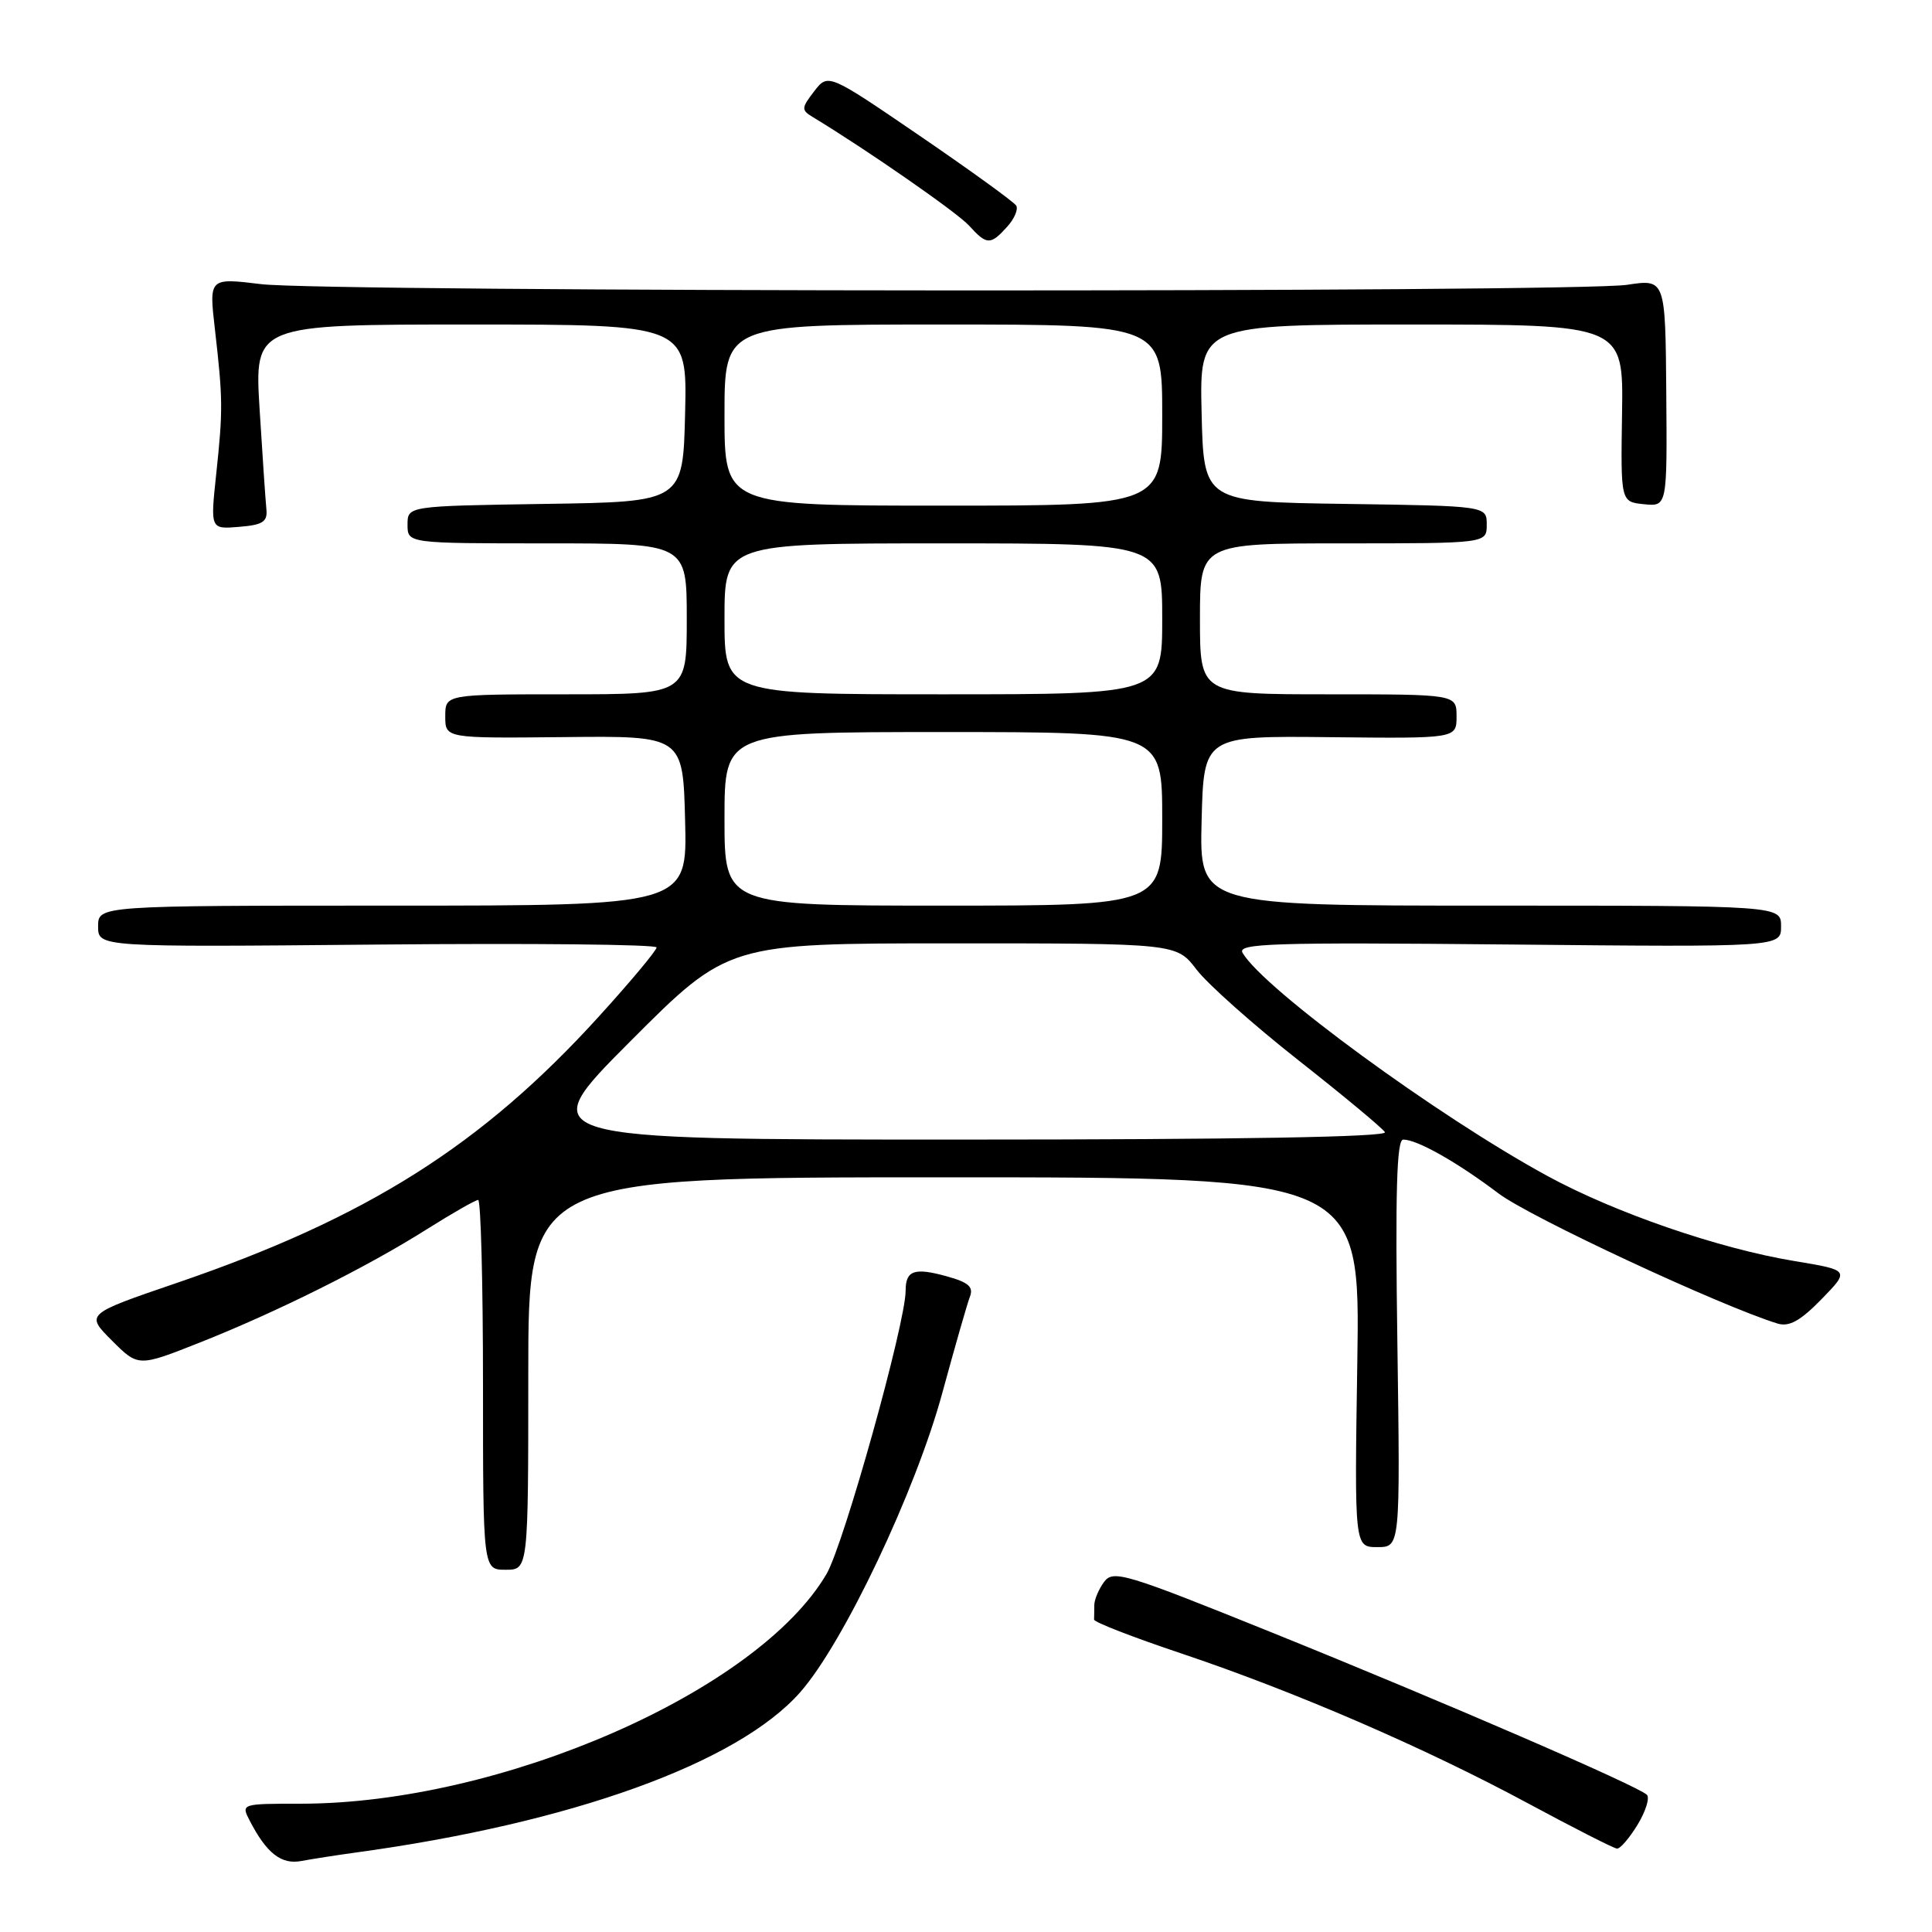 <?xml version="1.0" encoding="UTF-8" standalone="no"?>
<!DOCTYPE svg PUBLIC "-//W3C//DTD SVG 1.1//EN" "http://www.w3.org/Graphics/SVG/1.1/DTD/svg11.dtd" >
<svg xmlns="http://www.w3.org/2000/svg" xmlns:xlink="http://www.w3.org/1999/xlink" version="1.1" viewBox="0 0 256 256">
 <g >
 <path fill="currentColor"
d=" M 47.00 245.49 C 75.66 241.59 97.76 233.63 106.04 224.22 C 111.78 217.70 121.35 197.54 124.88 184.50 C 126.53 178.45 128.16 172.74 128.52 171.82 C 129.02 170.51 128.32 169.91 125.42 169.11 C 121.15 167.93 120.00 168.33 120.00 171.03 C 120.00 175.33 111.81 204.64 109.52 208.56 C 100.39 224.13 66.37 239.00 39.85 239.00 C 31.96 239.00 31.93 239.01 33.09 241.25 C 35.33 245.58 37.28 247.10 39.94 246.59 C 41.35 246.33 44.52 245.83 47.00 245.49 Z  M 216.99 241.78 C 218.07 240.00 218.62 238.22 218.22 237.82 C 217.05 236.65 191.28 225.50 168.54 216.32 C 149.04 208.45 147.49 207.98 146.29 209.62 C 145.58 210.59 145.00 211.97 145.00 212.69 C 145.00 213.41 144.98 214.27 144.97 214.60 C 144.95 214.94 150.14 216.95 156.50 219.08 C 171.55 224.13 188.77 231.57 202.50 238.97 C 208.55 242.23 213.84 244.92 214.26 244.95 C 214.69 244.98 215.91 243.55 216.99 241.78 Z  M 70.00 182.00 C 70.00 156.00 70.00 156.00 125.11 156.00 C 180.23 156.00 180.23 156.00 179.85 180.50 C 179.47 205.00 179.47 205.00 182.51 205.00 C 185.54 205.00 185.54 205.00 185.16 178.00 C 184.87 157.89 185.07 151.00 185.93 151.00 C 187.79 151.00 193.06 153.98 198.57 158.14 C 202.76 161.30 227.91 173.02 235.54 175.38 C 237.07 175.84 238.55 175.03 241.35 172.16 C 245.10 168.31 245.10 168.31 237.80 167.10 C 227.78 165.45 213.98 160.70 205.00 155.80 C 190.47 147.88 167.44 131.03 164.65 126.26 C 163.90 125.00 168.49 124.85 199.90 125.15 C 236.00 125.50 236.00 125.50 236.00 122.75 C 236.00 120.00 236.00 120.00 197.47 120.00 C 158.93 120.00 158.93 120.00 159.22 108.75 C 159.50 97.50 159.50 97.50 176.25 97.68 C 193.00 97.86 193.00 97.86 193.00 94.93 C 193.00 92.00 193.00 92.00 176.00 92.00 C 159.00 92.00 159.00 92.00 159.00 82.00 C 159.00 72.00 159.00 72.00 178.00 72.00 C 197.00 72.00 197.00 72.00 197.00 69.52 C 197.00 67.04 197.00 67.04 178.25 66.77 C 159.50 66.50 159.50 66.50 159.22 54.75 C 158.94 43.00 158.94 43.00 187.02 43.00 C 215.11 43.00 215.11 43.00 214.93 54.75 C 214.75 66.50 214.75 66.50 217.83 66.81 C 220.91 67.12 220.91 67.12 220.79 52.05 C 220.67 36.97 220.67 36.97 215.59 37.74 C 208.61 38.78 43.19 38.71 34.60 37.65 C 27.69 36.81 27.69 36.81 28.48 43.65 C 29.54 52.91 29.55 54.36 28.65 62.81 C 27.87 70.13 27.87 70.13 31.68 69.81 C 34.81 69.56 35.46 69.14 35.30 67.50 C 35.19 66.40 34.78 60.44 34.40 54.25 C 33.71 43.00 33.71 43.00 62.38 43.00 C 91.06 43.00 91.06 43.00 90.78 54.75 C 90.50 66.50 90.50 66.50 72.25 66.77 C 54.00 67.05 54.00 67.05 54.00 69.52 C 54.00 72.00 54.00 72.00 72.50 72.00 C 91.00 72.00 91.00 72.00 91.00 82.00 C 91.00 92.00 91.00 92.00 75.00 92.00 C 59.00 92.00 59.00 92.00 59.00 94.92 C 59.00 97.83 59.00 97.83 74.75 97.67 C 90.50 97.50 90.50 97.50 90.78 108.75 C 91.07 120.00 91.07 120.00 52.03 120.00 C 13.00 120.00 13.00 120.00 13.00 122.75 C 13.00 125.50 13.00 125.50 50.00 125.16 C 70.35 124.97 87.00 125.14 87.00 125.54 C 87.00 125.94 83.58 130.04 79.39 134.65 C 63.85 151.77 48.61 161.39 23.41 170.00 C 11.33 174.13 11.33 174.13 14.82 177.62 C 18.32 181.12 18.32 181.12 26.41 177.92 C 36.65 173.87 48.66 167.88 56.56 162.88 C 59.95 160.75 63.00 159.00 63.36 159.00 C 63.71 159.00 64.00 170.03 64.00 183.50 C 64.00 208.00 64.00 208.00 67.00 208.00 C 70.00 208.00 70.00 208.00 70.00 182.00 Z  M 133.44 30.06 C 134.41 29.00 134.95 27.73 134.65 27.24 C 134.34 26.75 128.61 22.60 121.91 18.02 C 109.73 9.70 109.73 9.70 107.88 12.10 C 106.18 14.31 106.16 14.58 107.68 15.50 C 114.91 19.88 126.86 28.18 128.41 29.90 C 130.75 32.48 131.24 32.50 133.44 30.06 Z  M 83.50 138.00 C 96.47 125.00 96.47 125.00 126.18 125.00 C 155.90 125.00 155.90 125.00 158.55 128.48 C 160.01 130.39 166.09 135.80 172.06 140.50 C 178.03 145.20 183.18 149.48 183.51 150.02 C 183.90 150.66 164.10 151.00 127.32 151.00 C 70.53 151.00 70.53 151.00 83.50 138.00 Z  M 96.00 108.50 C 96.00 97.00 96.00 97.00 125.00 97.00 C 154.00 97.00 154.00 97.00 154.00 108.50 C 154.00 120.00 154.00 120.00 125.00 120.00 C 96.00 120.00 96.00 120.00 96.00 108.50 Z  M 96.00 82.00 C 96.00 72.00 96.00 72.00 125.00 72.00 C 154.00 72.00 154.00 72.00 154.00 82.00 C 154.00 92.00 154.00 92.00 125.00 92.00 C 96.00 92.00 96.00 92.00 96.00 82.00 Z  M 96.00 55.00 C 96.00 43.00 96.00 43.00 125.00 43.00 C 154.00 43.00 154.00 43.00 154.00 55.00 C 154.00 67.00 154.00 67.00 125.00 67.00 C 96.00 67.00 96.00 67.00 96.00 55.00 Z "/>
</g>
</svg>